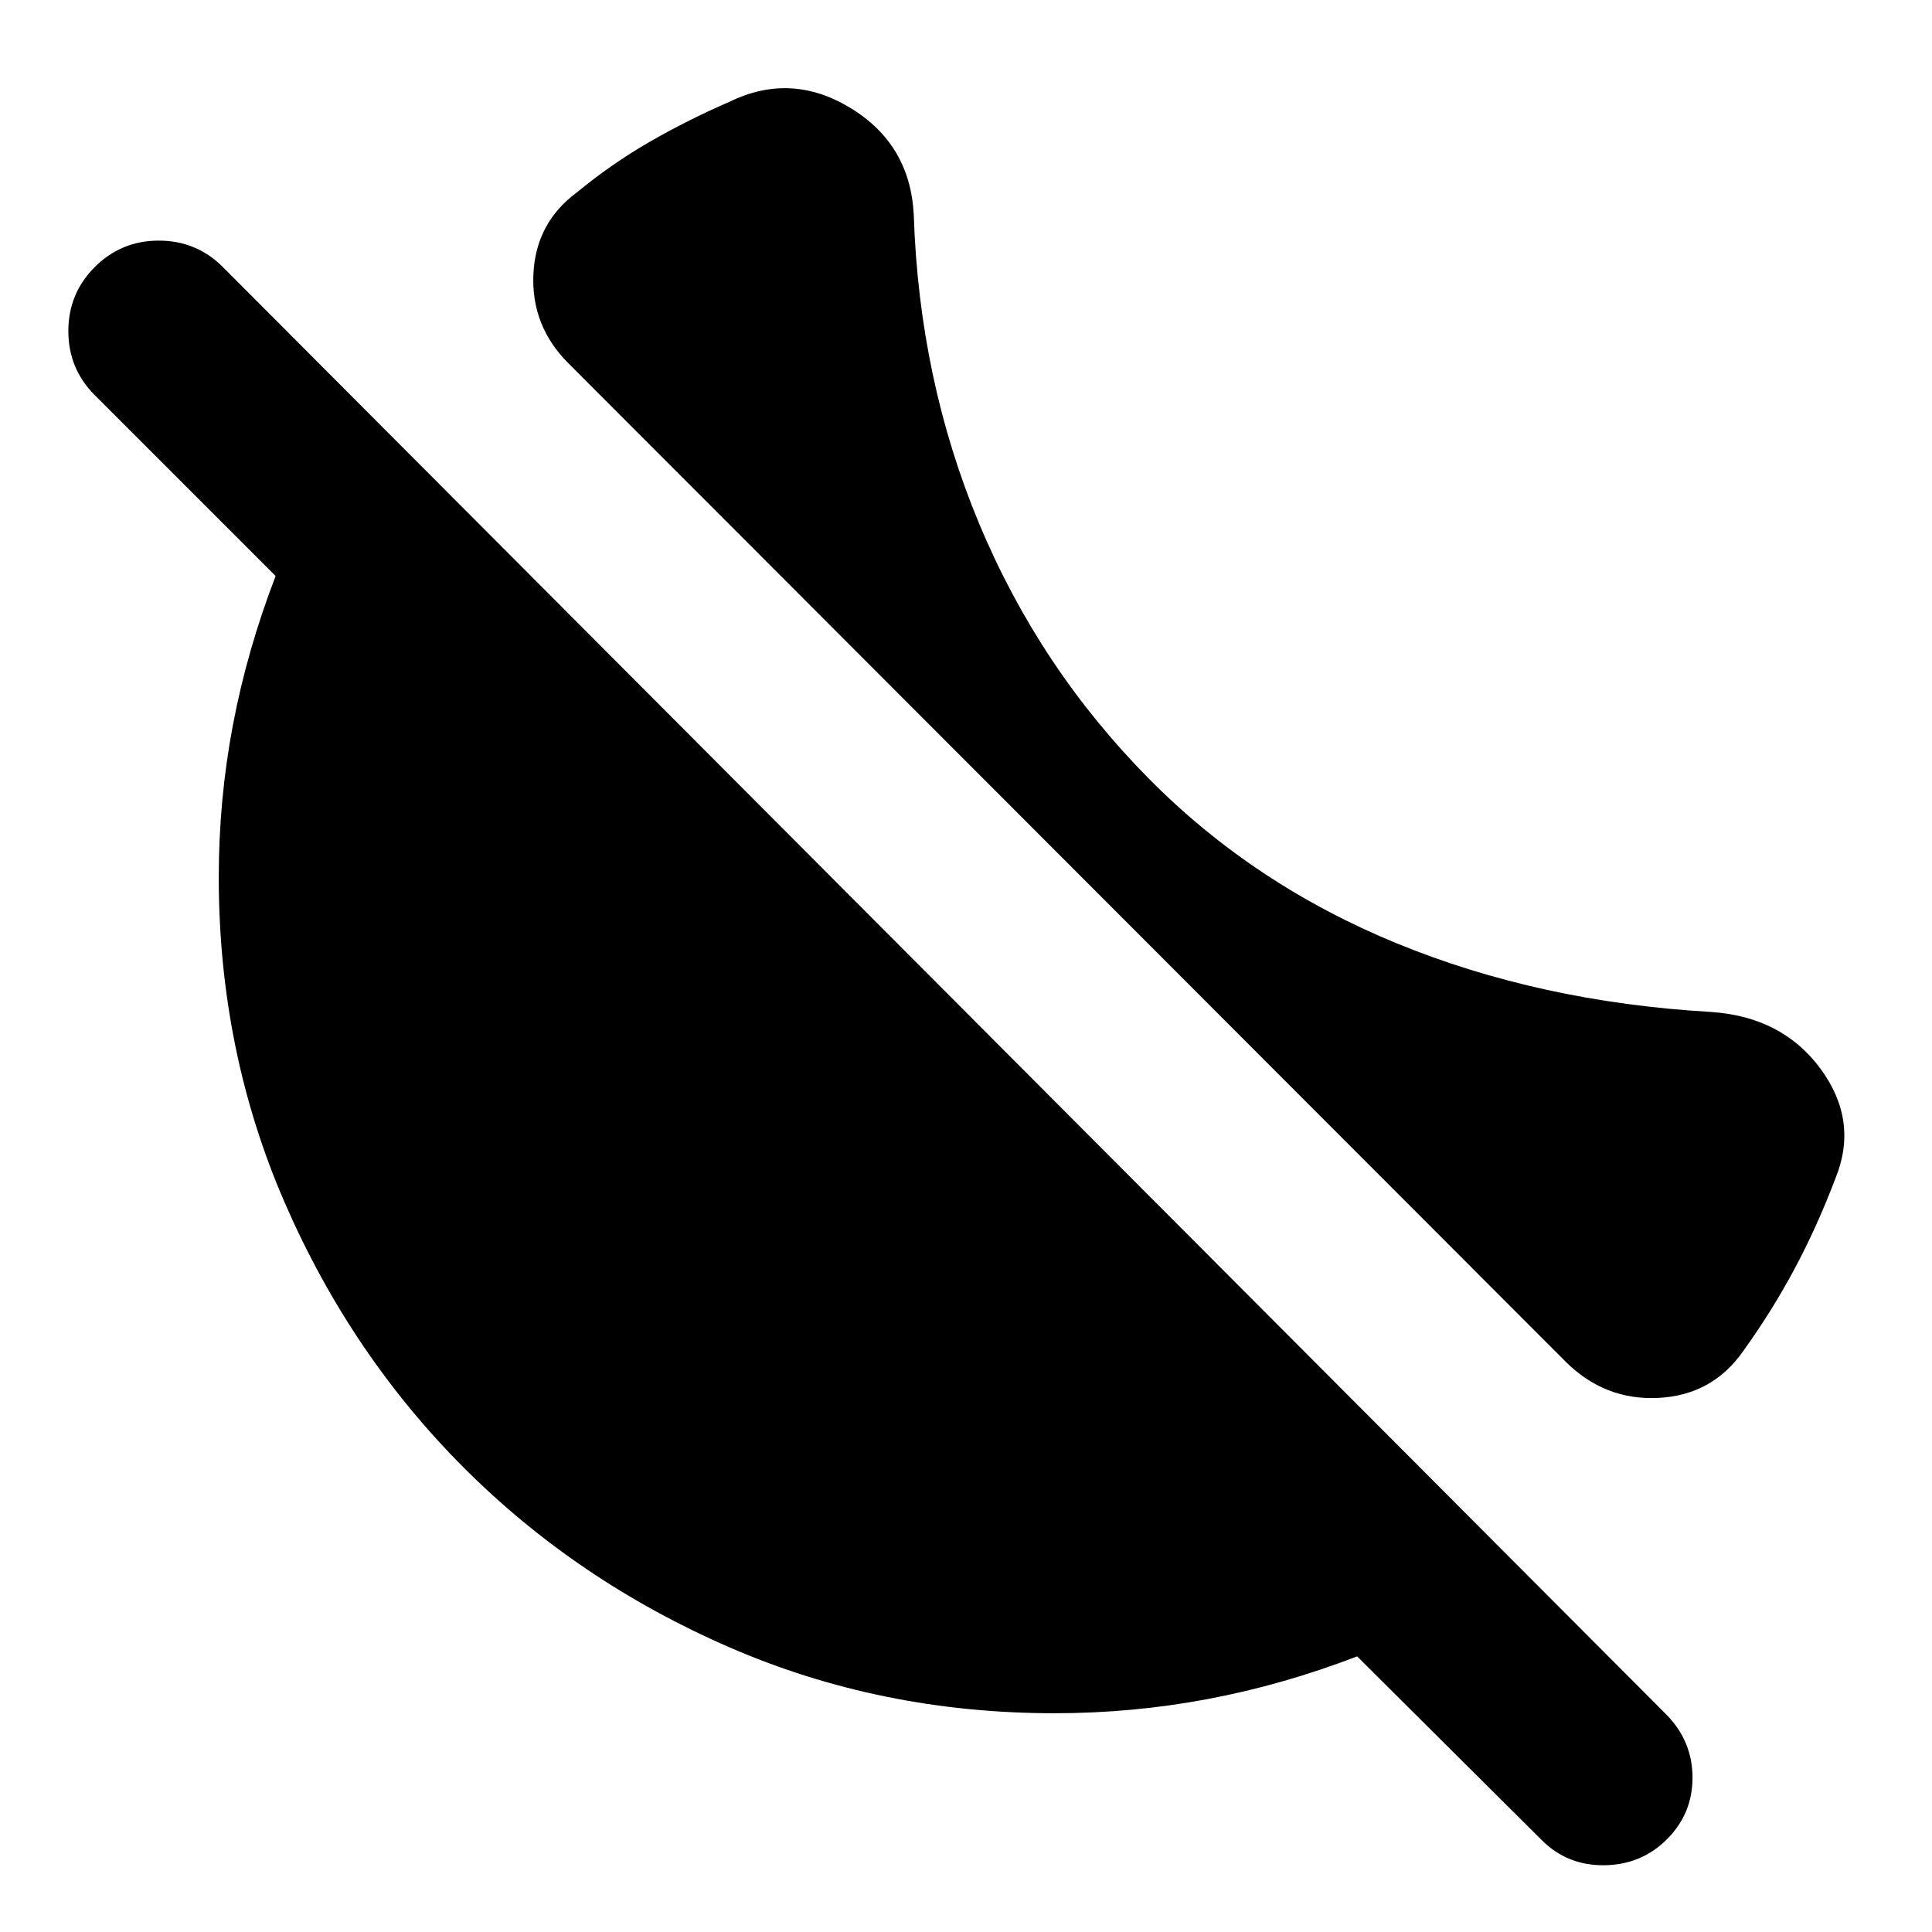 <svg xmlns="http://www.w3.org/2000/svg" height="24" viewBox="0 -960 960 960" width="24"><path d="M570.91-573.04q52.09 52.65 123.15 81.8 71.07 29.15 156.07 34.07 35.44 2.39 54.46 28.21 19.02 25.83 7.5 54.31-9.31 24.52-20.65 45.63-11.35 21.11-25.44 40.63-15.26 21.65-41.98 23-26.72 1.35-46.24-18.18L282.44-779.48q-18.53-18.52-17.4-44.17 1.13-25.66 21.66-40.79 17.08-14.08 35.97-25 18.89-10.91 40.02-20.08 30.48-14.78 60.01 3.24 29.52 18.02 31.34 52.89 2.66 82.17 32.59 153.8 29.94 71.63 84.28 126.55ZM766.09-45.65l-91.74-91.31q-36.7 14.13-74.18 21.2-37.47 7.06-76.17 7.06-86.26 0-161.74-32.84-75.48-32.85-131.67-89.05-56.2-56.19-89.05-131.67Q108.7-437.74 108.7-524q0-38.7 7.06-75.89 7.07-37.2 21.2-73.89l-89.87-89.87q-13.13-13.13-13.13-31.83 0-18.7 13.13-31.83 13.13-13.13 31.82-13.13 18.7 0 31.83 13.13l717.57 719.57Q841-94.61 841-76.69q0 17.91-12.69 30.6-12.7 12.7-31.11 12.92-18.42.21-31.11-12.48Z"/></svg>